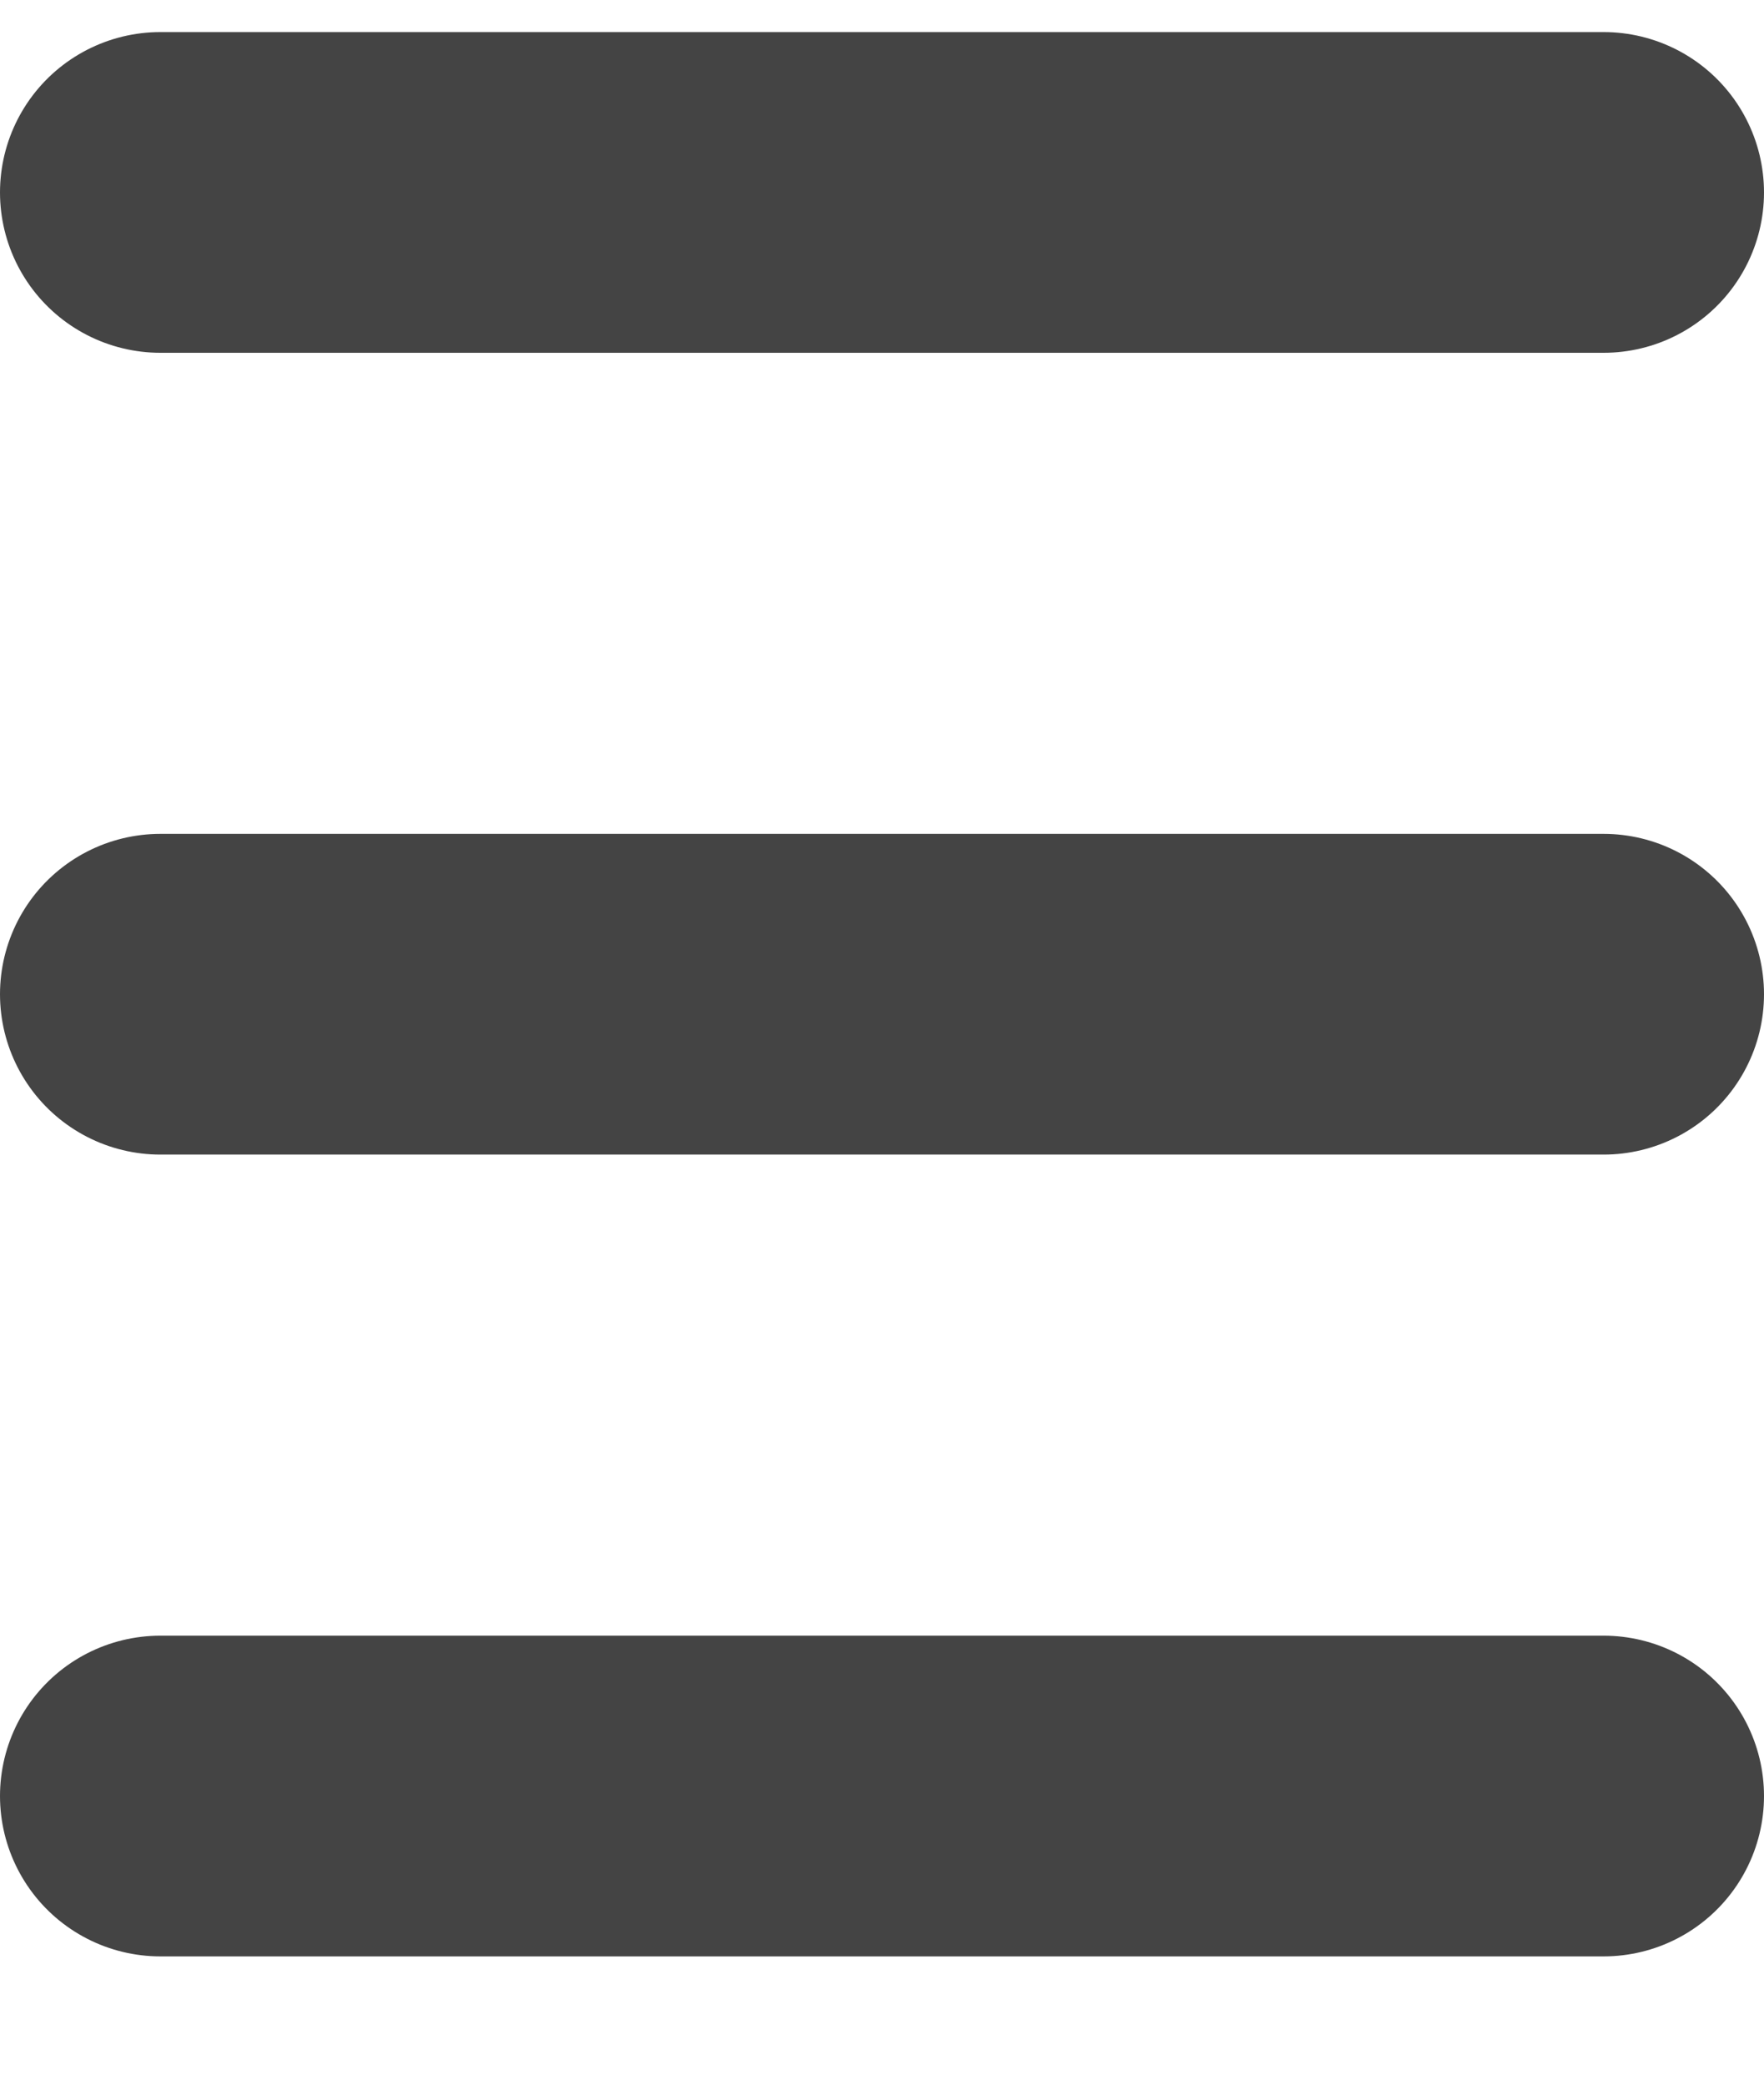 <svg width="11" height="13" viewBox="0 0 11 13" fill="none" xmlns="http://www.w3.org/2000/svg">
<path d="M1 1.2H10" stroke="#444444" stroke-width="2" stroke-linecap="round" stroke-linejoin="round"/>
<path d="M1 6.2H10" stroke="#444444" stroke-width="2" stroke-linecap="round" stroke-linejoin="round"/>
<path d="M1 11.2H10" stroke="#444444" stroke-width="2" stroke-linecap="round" stroke-linejoin="round"/>
</svg>
